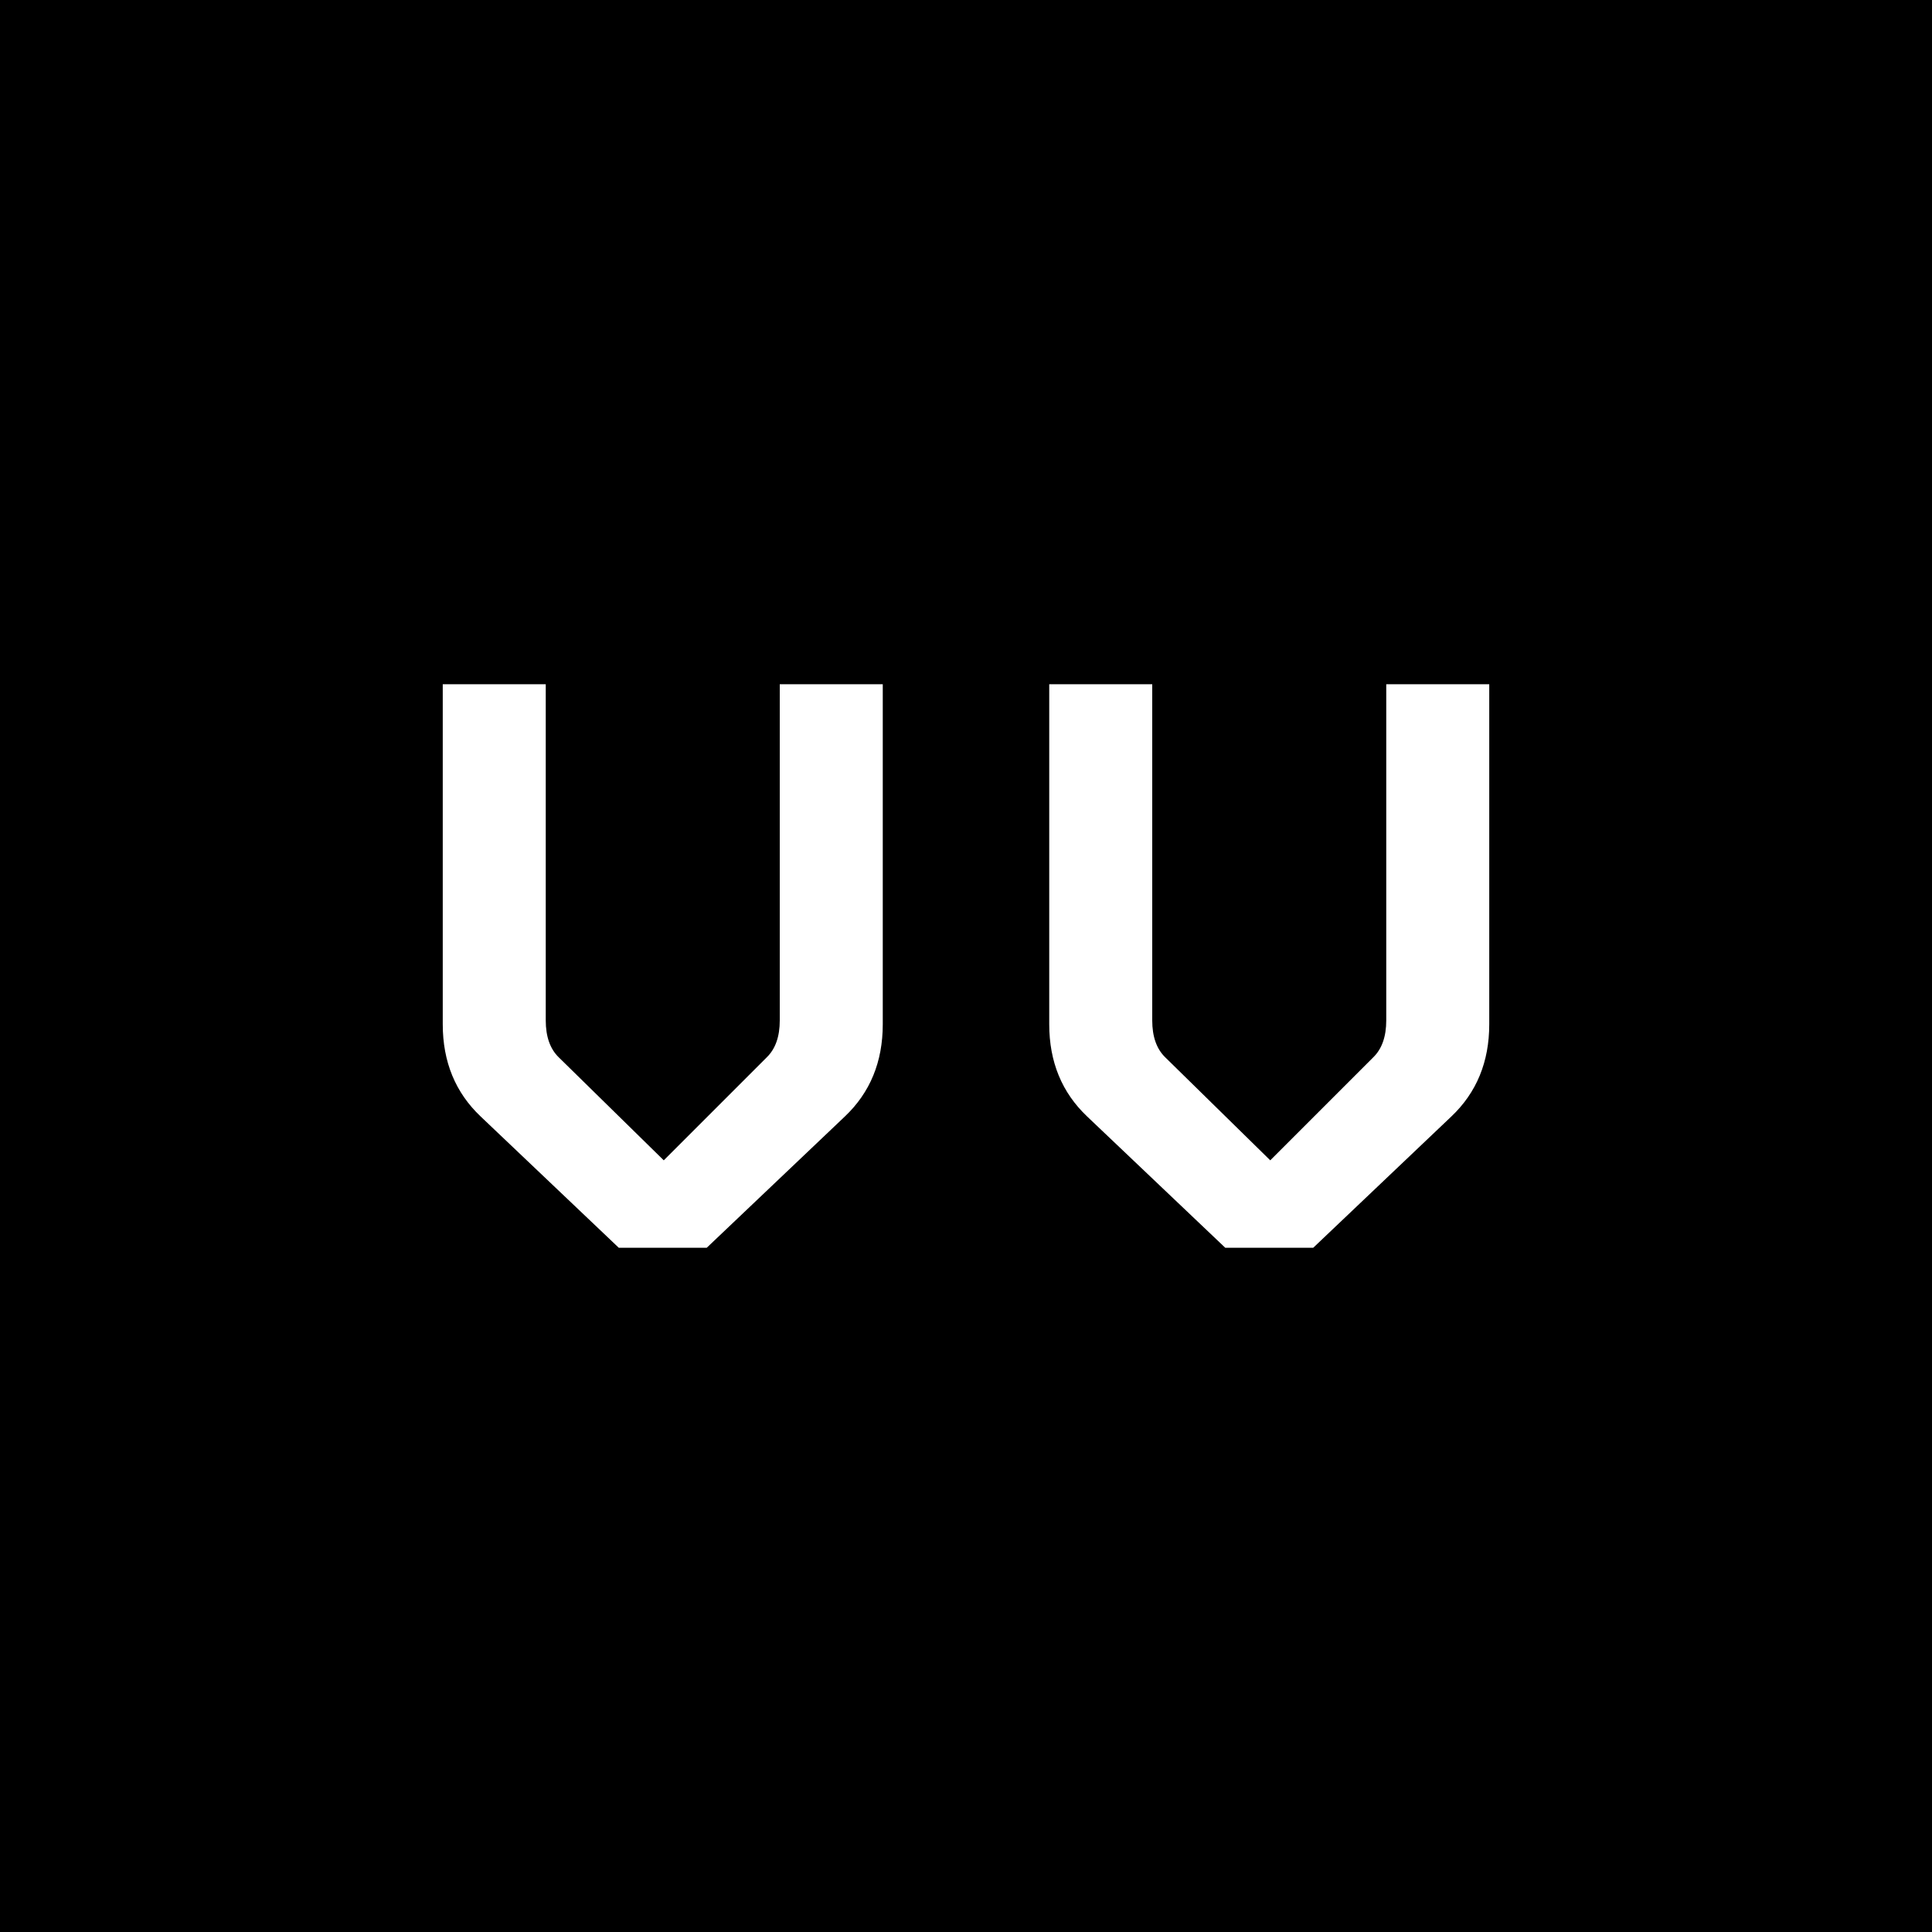 <svg width="48" height="48" viewBox="0 0 48 48" fill="none" xmlns="http://www.w3.org/2000/svg">
<rect width="48" height="48" fill="black"/>
<path d="M21.932 25.448C21.932 26.382 21.617 27.146 20.988 27.741L17.559 31H15.373L11.944 27.741C11.315 27.146 11 26.382 11 25.448V17H13.559V25.352C13.559 25.754 13.667 26.06 13.882 26.269L16.491 28.828L19.05 26.269C19.265 26.06 19.373 25.754 19.373 25.352V17H21.932V25.448Z" fill="white"/>
<path d="M37 25.448C37 26.382 36.685 27.146 36.056 27.741L32.627 31H30.441L27.012 27.741C26.383 27.146 26.068 26.382 26.068 25.448V17H28.627V25.352C28.627 25.754 28.735 26.06 28.95 26.269L31.559 28.828L34.118 26.269C34.333 26.06 34.441 25.754 34.441 25.352V17H37V25.448Z" fill="white"/>
</svg>
